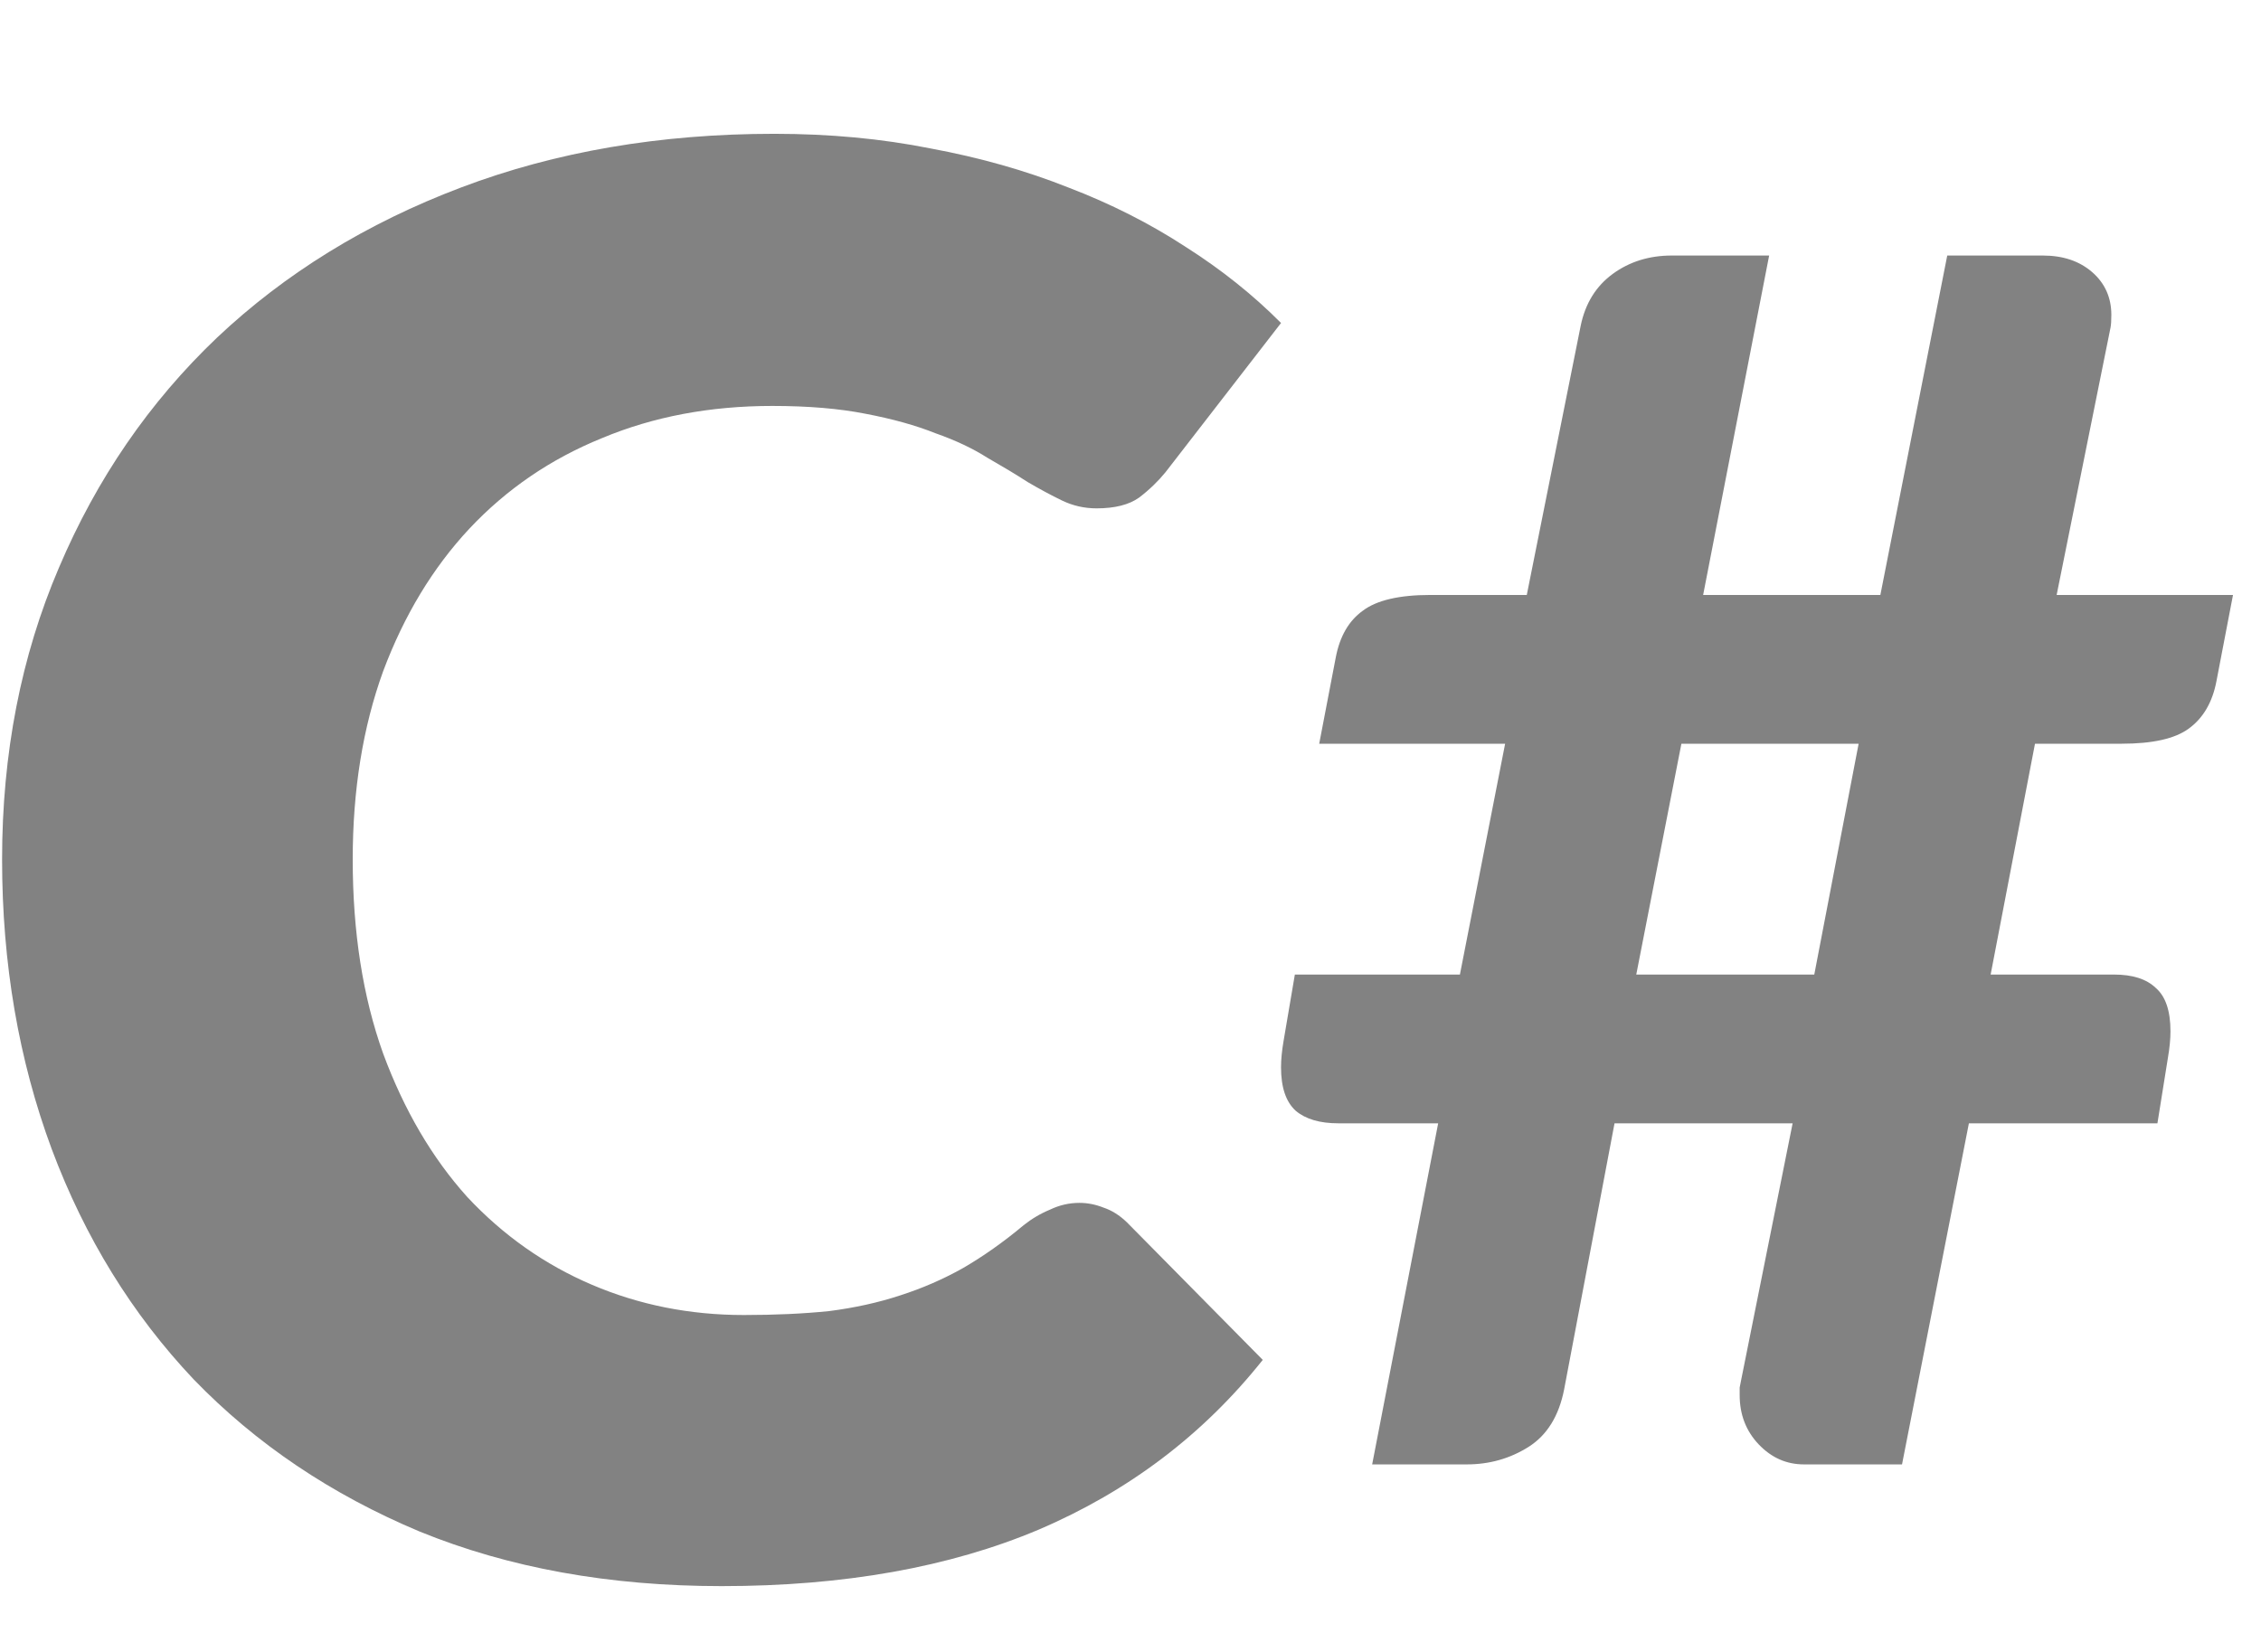 <svg width="26" height="19" viewBox="0 0 26 19" fill="none" xmlns="http://www.w3.org/2000/svg">
<path d="M12.412 13.835C12.505 13.835 12.598 13.853 12.691 13.89C12.784 13.921 12.874 13.977 12.959 14.059L14.521 15.641C13.837 16.501 12.979 17.151 11.945 17.593C10.92 18.026 9.704 18.243 8.298 18.243C7.008 18.243 5.851 18.034 4.825 17.615C3.808 17.189 2.942 16.605 2.227 15.865C1.52 15.117 0.976 14.235 0.595 13.217C0.215 12.193 0.024 11.082 0.024 9.885C0.024 8.666 0.242 7.548 0.677 6.531C1.112 5.506 1.718 4.624 2.495 3.884C3.28 3.143 4.216 2.567 5.303 2.156C6.391 1.744 7.591 1.539 8.904 1.539C9.541 1.539 10.139 1.595 10.699 1.707C11.266 1.812 11.794 1.961 12.284 2.156C12.773 2.343 13.223 2.571 13.635 2.84C14.047 3.102 14.412 3.394 14.731 3.715L13.402 5.432C13.317 5.536 13.216 5.634 13.099 5.723C12.983 5.806 12.819 5.847 12.61 5.847C12.47 5.847 12.338 5.817 12.213 5.757C12.089 5.697 11.957 5.626 11.817 5.544C11.678 5.454 11.522 5.361 11.351 5.263C11.188 5.159 10.99 5.065 10.757 4.983C10.532 4.893 10.264 4.818 9.953 4.759C9.65 4.699 9.293 4.669 8.881 4.669C8.166 4.669 7.513 4.792 6.923 5.039C6.333 5.278 5.824 5.626 5.396 6.082C4.977 6.531 4.647 7.077 4.406 7.72C4.173 8.363 4.056 9.085 4.056 9.885C4.056 10.723 4.173 11.467 4.406 12.118C4.647 12.769 4.969 13.318 5.373 13.767C5.785 14.208 6.263 14.545 6.807 14.777C7.35 15.009 7.933 15.125 8.554 15.125C8.912 15.125 9.238 15.11 9.533 15.08C9.829 15.042 10.1 14.982 10.349 14.9C10.605 14.818 10.846 14.713 11.072 14.586C11.305 14.451 11.538 14.287 11.771 14.092C11.864 14.018 11.965 13.958 12.074 13.913C12.182 13.861 12.295 13.835 12.412 13.835Z" fill="#828282"/>
<path d="M22.641 12.92L21.872 16.843H20.744C20.544 16.843 20.371 16.767 20.224 16.613C20.078 16.459 20.005 16.27 20.005 16.045C20.005 16.013 20.005 15.984 20.005 15.959C20.011 15.927 20.018 15.895 20.024 15.863L20.614 12.92H18.566L17.987 15.978C17.927 16.286 17.79 16.507 17.577 16.642C17.364 16.776 17.128 16.843 16.868 16.843H15.779L16.538 12.92H15.39C15.177 12.92 15.014 12.872 14.9 12.776C14.787 12.673 14.731 12.507 14.731 12.276C14.731 12.186 14.741 12.084 14.761 11.968L14.89 11.209H16.788L17.308 8.554H15.17L15.36 7.564C15.406 7.32 15.51 7.141 15.669 7.026C15.829 6.904 16.089 6.843 16.449 6.843H17.557L18.177 3.746C18.23 3.49 18.353 3.291 18.546 3.15C18.739 3.009 18.966 2.939 19.225 2.939H20.344L19.585 6.843H21.623L22.392 2.939H23.49C23.724 2.939 23.913 3.003 24.06 3.131C24.206 3.259 24.279 3.423 24.279 3.621C24.279 3.686 24.276 3.734 24.27 3.766L23.65 6.843H25.678L25.488 7.833C25.442 8.077 25.335 8.26 25.168 8.381C25.009 8.497 24.752 8.554 24.399 8.554H23.401L22.891 11.209H24.309C24.523 11.209 24.682 11.26 24.789 11.362C24.902 11.459 24.959 11.625 24.959 11.862C24.959 11.952 24.949 12.055 24.929 12.17L24.809 12.92H22.641ZM18.816 11.209H20.863L21.373 8.554H19.335L18.816 11.209Z" fill="#828282"/>
</svg>
